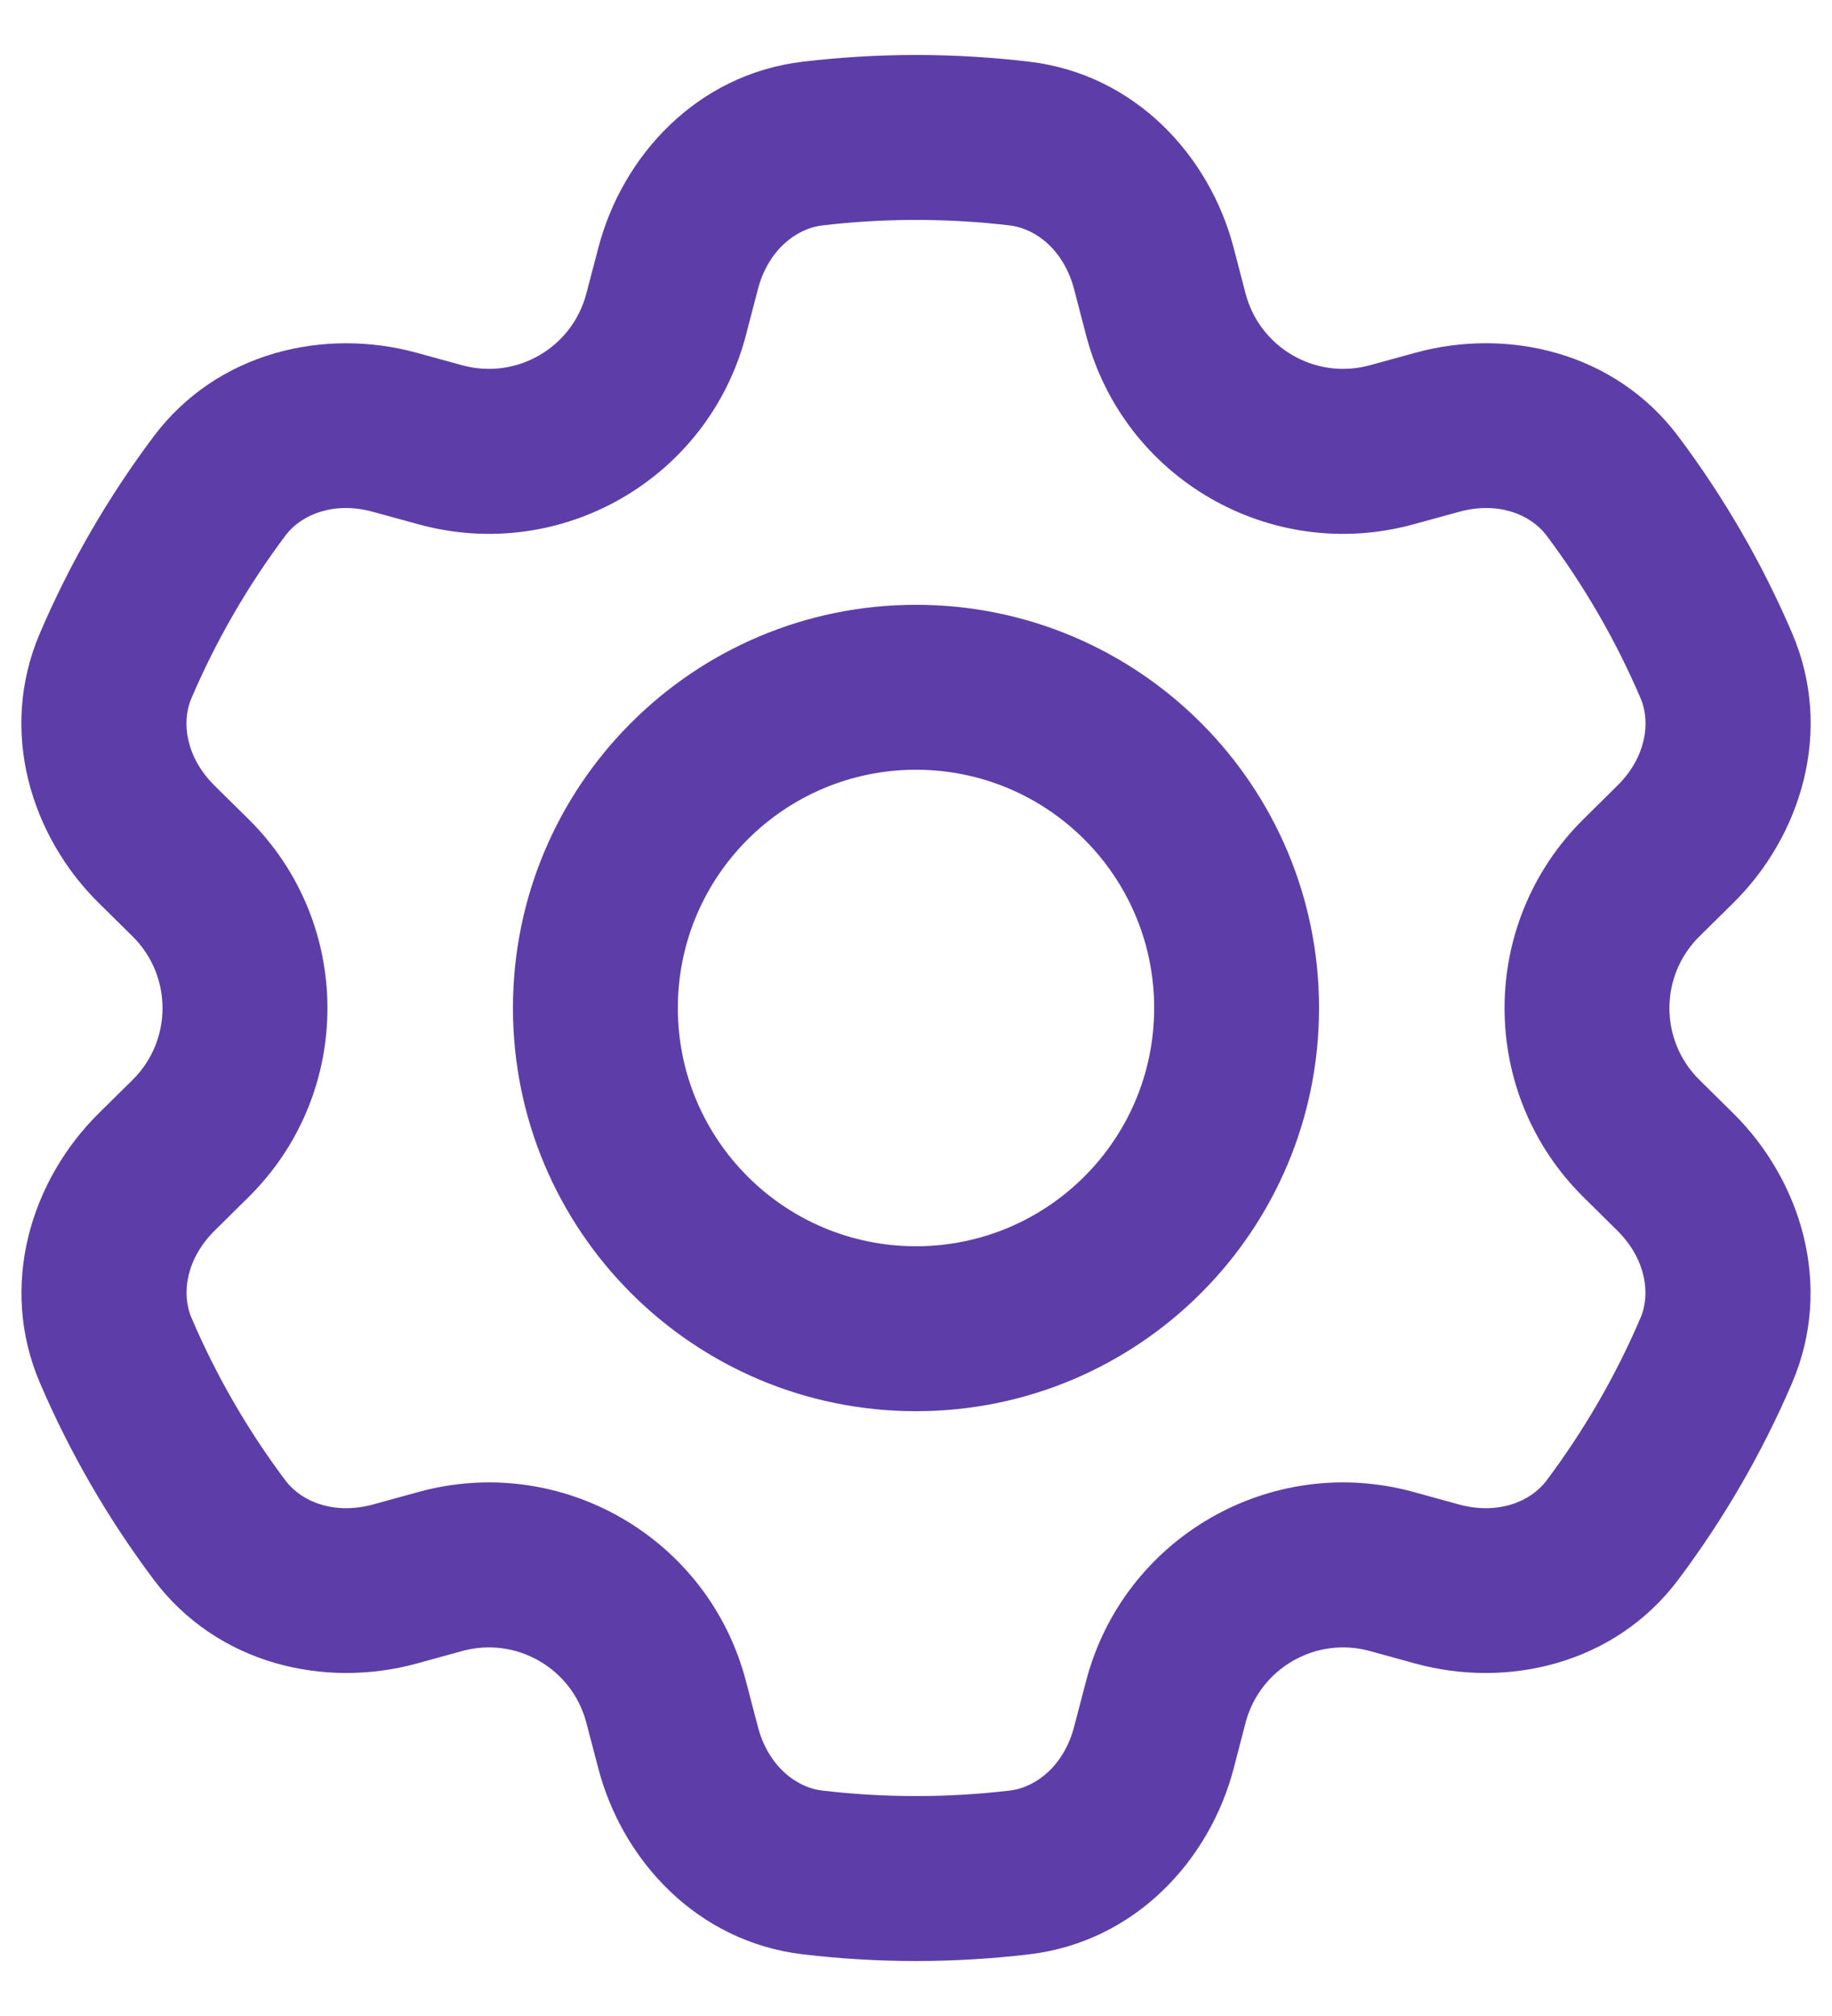 <svg width="20" height="22" viewBox="0 0 20 22" fill="none" xmlns="http://www.w3.org/2000/svg">
<path d="M7.272 3.431L8.143 3.659V3.659L7.272 3.431ZM4.808 4.854L5.046 3.986H5.046L4.808 4.854ZM2.08 9.579L2.713 8.939H2.713L2.08 9.579ZM2.08 12.424L2.713 13.064H2.713L2.08 12.424ZM4.808 17.149L4.57 16.281H4.57L4.808 17.149ZM7.272 18.572L6.401 18.799L7.272 18.572ZM12.728 18.572L13.598 18.799L12.728 18.572ZM15.192 17.149L15.43 16.281H15.43L15.192 17.149ZM17.92 12.424L17.287 13.064L17.92 12.424ZM17.92 9.579L17.287 8.939V8.939L17.92 9.579ZM15.192 4.854L14.954 3.986L15.192 4.854ZM12.728 3.431L13.598 3.204V3.204L12.728 3.431ZM17.605 5.306L18.325 4.766L17.605 5.306ZM15.692 4.717L15.454 3.849L15.692 4.717ZM18.291 9.213L18.923 9.853L18.291 9.213ZM18.737 7.263L19.564 6.908L18.737 7.263ZM18.736 14.74L17.908 14.385L18.736 14.74ZM18.29 12.79L17.657 13.43L18.29 12.79ZM17.603 16.698L18.322 17.238L17.603 16.698ZM11.129 20.434L11.023 19.54L11.129 20.434ZM12.597 19.072L11.726 18.844L12.597 19.072ZM2.397 16.698L1.678 17.238L2.397 16.698ZM1.71 12.79L1.078 12.149L1.71 12.79ZM4.308 4.717L4.07 5.585L4.308 4.717ZM2.395 5.306L3.115 5.846L2.395 5.306ZM7.403 19.072L6.532 19.299L7.403 19.072ZM7.404 2.928L8.274 3.156L7.404 2.928ZM1.71 9.213L1.077 9.853L1.71 9.213ZM12.596 2.928L13.467 2.701L12.596 2.928ZM10 2.4C10.346 2.4 10.687 2.42 11.022 2.46L11.234 0.673C10.829 0.625 10.417 0.6 10 0.6V2.4ZM8.978 2.46C9.313 2.42 9.654 2.4 10 2.4V0.6C9.583 0.6 9.171 0.625 8.766 0.673L8.978 2.46ZM6.533 2.701L6.401 3.204L8.143 3.659L8.274 3.156L6.533 2.701ZM6.401 3.204C6.246 3.796 5.637 4.148 5.046 3.986L4.57 5.722C6.128 6.149 7.734 5.222 8.143 3.659L6.401 3.204ZM5.046 3.986L4.546 3.849L4.07 5.585L4.57 5.722L5.046 3.986ZM2.091 7.617C2.362 6.984 2.707 6.39 3.115 5.846L1.675 4.766C1.182 5.424 0.764 6.142 0.436 6.909L2.091 7.617ZM1.077 9.853L1.448 10.219L2.713 8.939L2.342 8.573L1.077 9.853ZM1.448 10.219C1.883 10.65 1.883 11.353 1.448 11.784L2.713 13.064C3.862 11.929 3.862 10.074 2.713 8.939L1.448 10.219ZM1.448 11.784L1.078 12.149L2.343 13.43L2.713 13.064L1.448 11.784ZM3.117 16.157C2.708 15.613 2.363 15.018 2.092 14.385L0.437 15.094C0.766 15.861 1.184 16.58 1.678 17.238L3.117 16.157ZM4.548 18.154L5.046 18.017L4.57 16.281L4.072 16.418L4.548 18.154ZM5.046 18.017C5.637 17.855 6.246 18.207 6.401 18.799L8.143 18.344C7.734 16.781 6.128 15.854 4.57 16.281L5.046 18.017ZM6.401 18.799L6.532 19.299L8.274 18.844L8.143 18.344L6.401 18.799ZM10 19.6C9.653 19.6 9.312 19.579 8.977 19.54L8.765 21.327C9.17 21.375 9.582 21.4 10 21.4V19.6ZM11.023 19.54C10.688 19.579 10.347 19.6 10 19.6V21.4C10.418 21.4 10.83 21.375 11.235 21.327L11.023 19.54ZM13.468 19.299L13.598 18.799L11.857 18.344L11.726 18.844L13.468 19.299ZM13.598 18.799C13.754 18.207 14.363 17.855 14.954 18.017L15.43 16.281C13.872 15.854 12.266 16.781 11.857 18.344L13.598 18.799ZM14.954 18.017L15.452 18.154L15.928 16.418L15.43 16.281L14.954 18.017ZM17.908 14.385C17.637 15.018 17.291 15.613 16.883 16.157L18.322 17.238C18.816 16.58 19.234 15.861 19.563 15.095L17.908 14.385ZM18.922 12.149L18.552 11.784L17.287 13.064L17.657 13.43L18.922 12.149ZM18.552 11.784C18.116 11.353 18.116 10.65 18.552 10.219L17.287 8.939C16.138 10.074 16.138 11.929 17.287 13.064L18.552 11.784ZM18.552 10.219L18.923 9.853L17.658 8.572L17.287 8.939L18.552 10.219ZM16.885 5.846C17.293 6.39 17.638 6.984 17.909 7.617L19.564 6.908C19.236 6.142 18.818 5.424 18.325 4.766L16.885 5.846ZM15.454 3.849L14.954 3.986L15.43 5.722L15.93 5.585L15.454 3.849ZM14.954 3.986C14.363 4.148 13.754 3.796 13.598 3.204L11.857 3.659C12.266 5.222 13.872 6.149 15.43 5.722L14.954 3.986ZM13.598 3.204L13.467 2.701L11.726 3.156L11.857 3.659L13.598 3.204ZM10 15.4C12.43 15.4 14.4 13.43 14.4 11H12.6C12.6 12.436 11.436 13.6 10 13.6V15.4ZM5.6 11C5.6 13.43 7.57 15.4 10 15.4V13.6C8.564 13.6 7.4 12.436 7.4 11H5.6ZM10 6.6C7.57 6.6 5.6 8.57 5.6 11H7.4C7.4 9.564 8.564 8.4 10 8.4V6.6ZM14.4 11C14.4 8.57 12.43 6.6 10 6.6V8.4C11.436 8.4 12.6 9.564 12.6 11H14.4ZM18.325 4.766C17.627 3.834 16.451 3.575 15.454 3.849L15.93 5.585C16.344 5.471 16.706 5.606 16.885 5.846L18.325 4.766ZM18.923 9.853C19.658 9.127 20.023 7.979 19.564 6.908L17.909 7.617C18.027 7.891 17.963 8.271 17.658 8.572L18.923 9.853ZM19.563 15.095C20.022 14.024 19.657 12.876 18.922 12.149L17.657 13.43C17.962 13.732 18.026 14.112 17.908 14.385L19.563 15.095ZM15.452 18.154C16.448 18.427 17.624 18.168 18.322 17.238L16.883 16.157C16.703 16.396 16.342 16.531 15.928 16.418L15.452 18.154ZM11.235 21.327C12.393 21.19 13.206 20.3 13.468 19.299L11.726 18.844C11.618 19.259 11.319 19.505 11.023 19.54L11.235 21.327ZM1.678 17.238C2.376 18.168 3.552 18.427 4.548 18.154L4.072 16.418C3.658 16.531 3.297 16.396 3.117 16.157L1.678 17.238ZM1.078 12.149C0.343 12.876 -0.022 14.024 0.437 15.094L2.092 14.385C1.974 14.112 2.038 13.731 2.343 13.43L1.078 12.149ZM4.546 3.849C3.549 3.576 2.373 3.834 1.675 4.766L3.115 5.846C3.294 5.606 3.656 5.471 4.07 5.585L4.546 3.849ZM6.532 19.299C6.794 20.3 7.607 21.19 8.765 21.327L8.977 19.54C8.68 19.505 8.382 19.259 8.274 18.844L6.532 19.299ZM8.766 0.673C7.608 0.81 6.795 1.7 6.533 2.701L8.274 3.156C8.383 2.74 8.681 2.495 8.978 2.46L8.766 0.673ZM0.436 6.909C-0.023 7.979 0.342 9.127 1.077 9.853L2.342 8.573C2.037 8.271 1.973 7.891 2.091 7.617L0.436 6.909ZM11.022 2.46C11.319 2.495 11.617 2.74 11.726 3.156L13.467 2.701C13.205 1.7 12.392 0.809 11.234 0.673L11.022 2.46Z" fill="#5D3EA8"/>
</svg>

